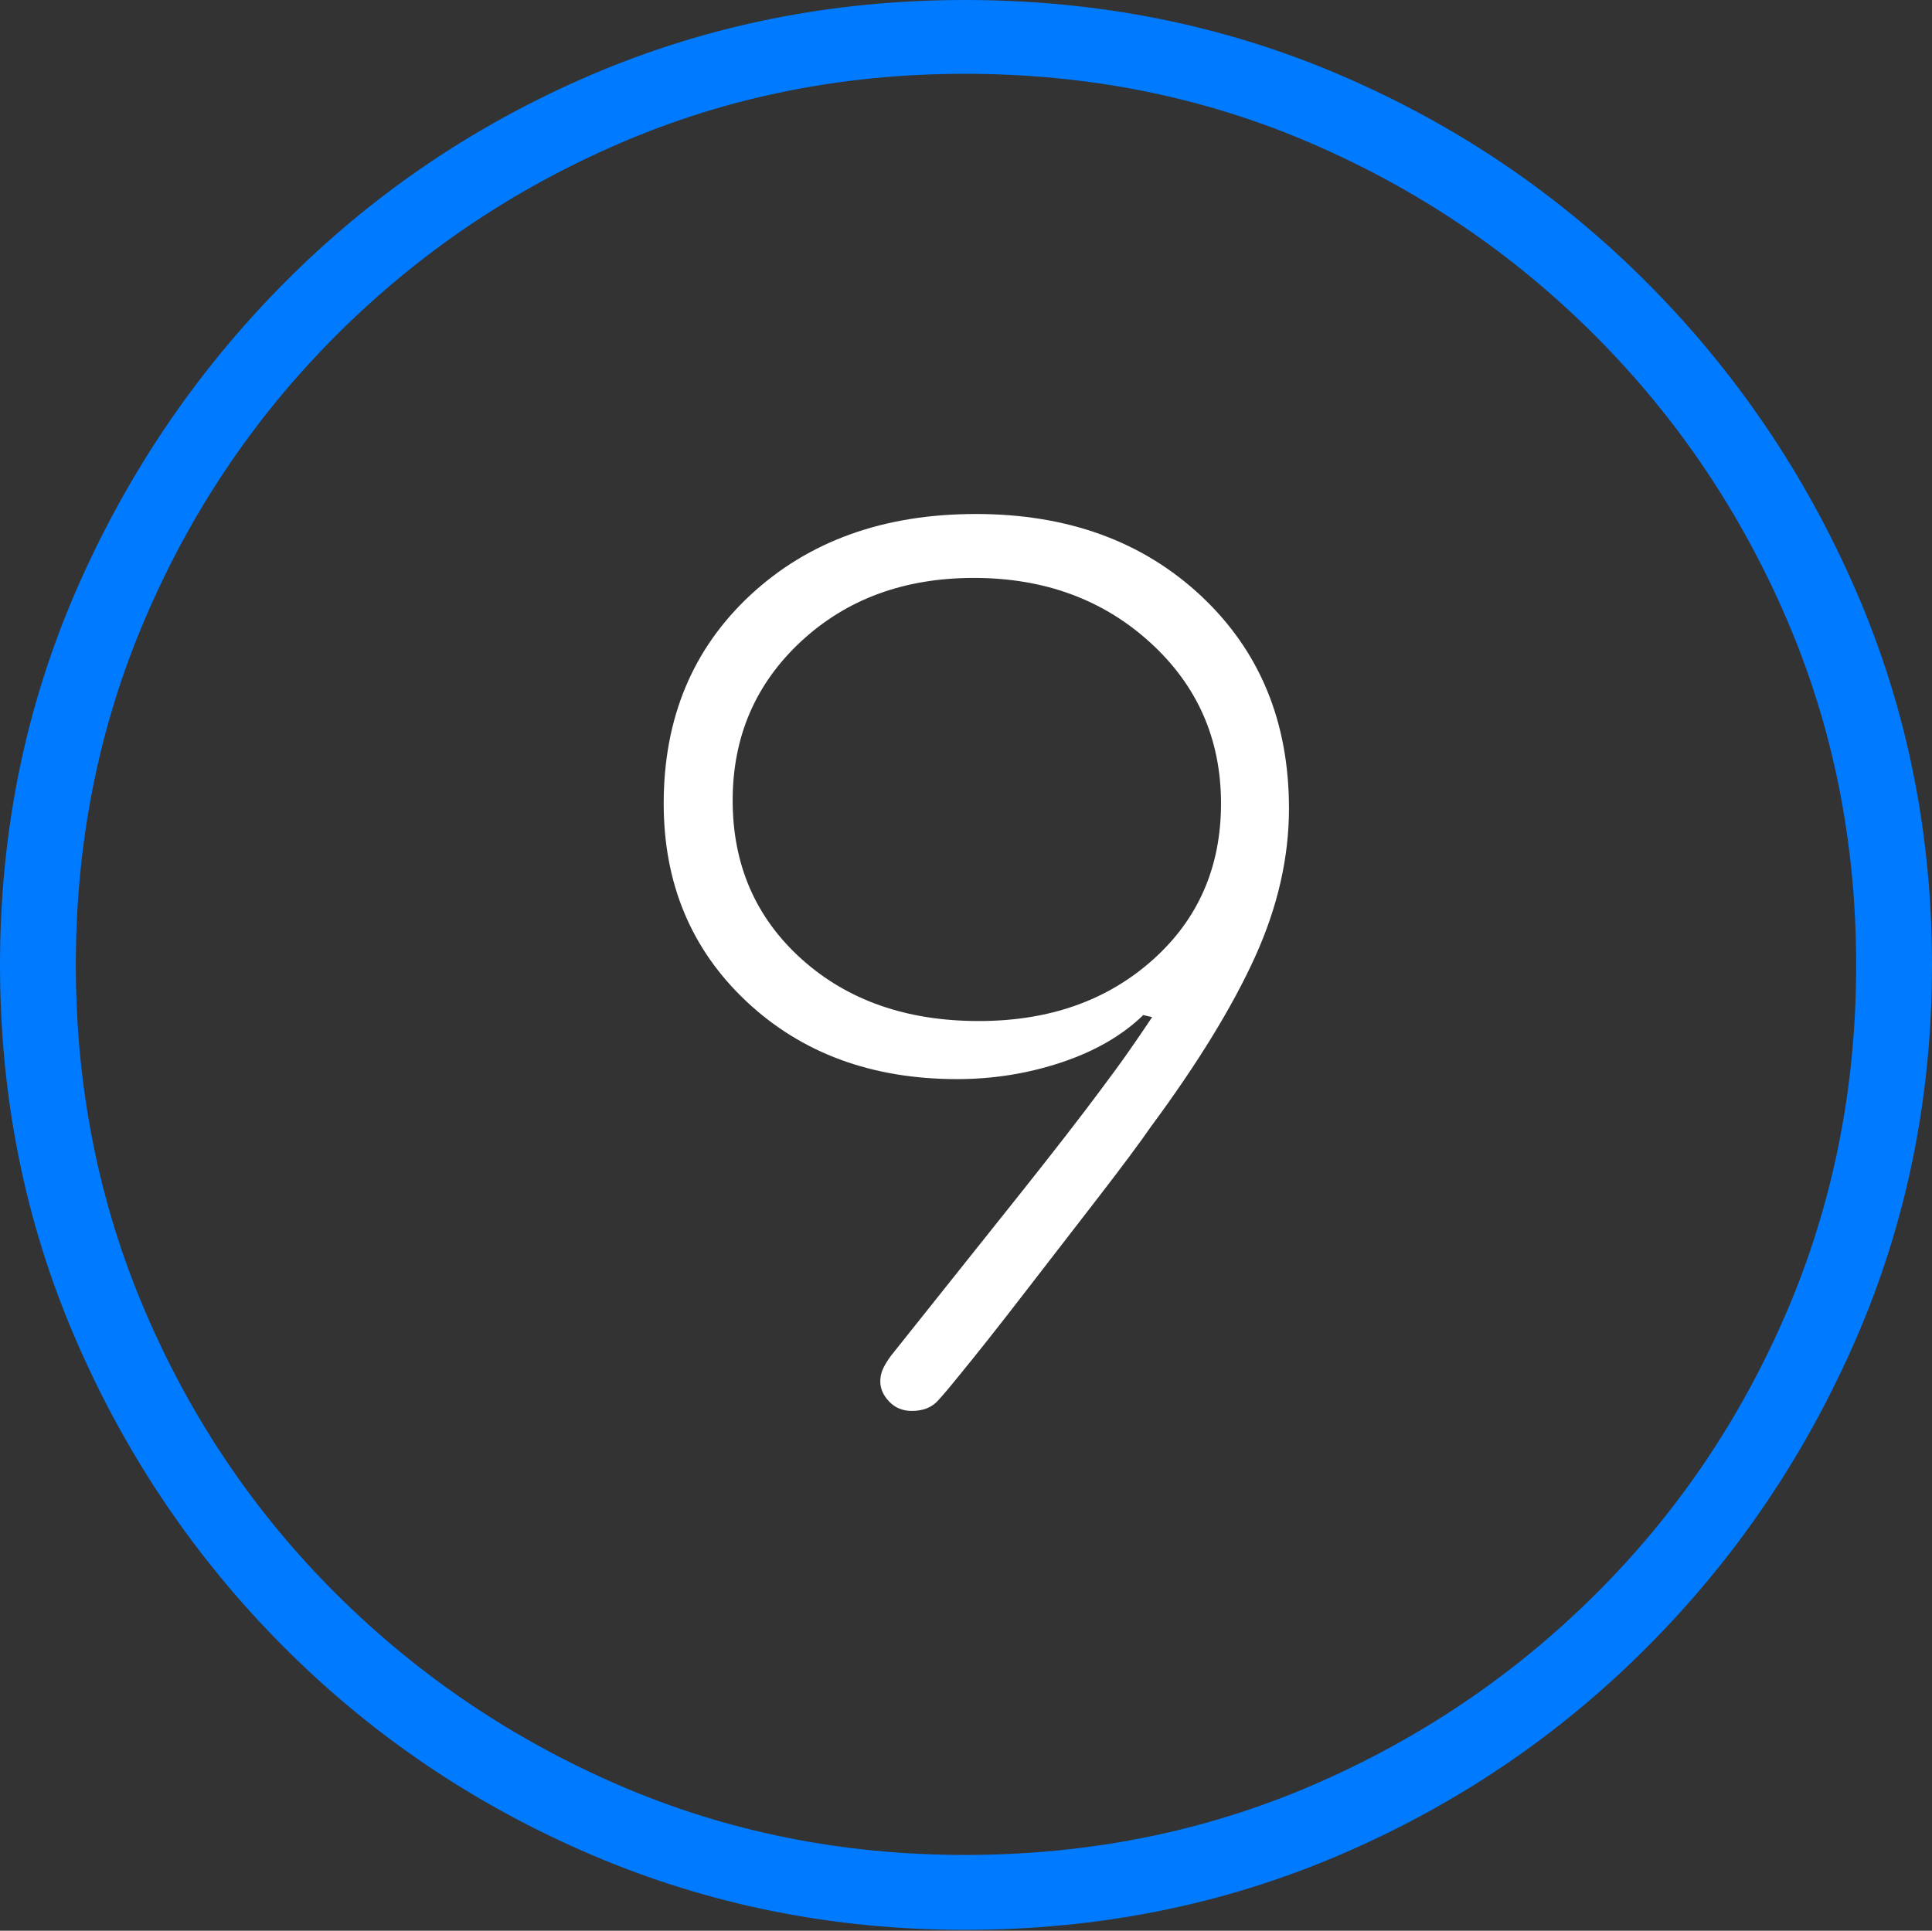 <?xml version="1.0" encoding="UTF-8"?>
<!--Generator: Apple Native CoreSVG 175-->
<!DOCTYPE svg
PUBLIC "-//W3C//DTD SVG 1.1//EN"
       "http://www.w3.org/Graphics/SVG/1.1/DTD/svg11.dtd">
<svg version="1.1" xmlns="http://www.w3.org/2000/svg" xmlns:xlink="http://www.w3.org/1999/xlink" width="19.16" height="19.15">
 <rect width="100%" height="100%" fill="#333333" stroke="none"/>
 <g>
  <rect height="19.15" opacity="0" width="19.16" x="0" y="0"/>
  <path d="M9.57 19.141Q11.553 19.141 13.286 18.398Q15.02 17.656 16.338 16.333Q17.656 15.01 18.408 13.276Q19.16 11.543 19.16 9.57Q19.16 7.598 18.408 5.864Q17.656 4.131 16.338 2.808Q15.02 1.484 13.286 0.742Q11.553 0 9.57 0Q7.598 0 5.864 0.742Q4.131 1.484 2.817 2.808Q1.504 4.131 0.752 5.864Q0 7.598 0 9.57Q0 11.543 0.747 13.276Q1.494 15.01 2.812 16.333Q4.131 17.656 5.869 18.398Q7.607 19.141 9.57 19.141ZM9.57 18.398Q7.744 18.398 6.147 17.71Q4.551 17.021 3.335 15.81Q2.119 14.6 1.436 12.998Q0.752 11.396 0.752 9.57Q0.752 7.744 1.436 6.143Q2.119 4.541 3.335 3.325Q4.551 2.109 6.147 1.421Q7.744 0.732 9.57 0.732Q11.406 0.732 13.003 1.421Q14.6 2.109 15.815 3.325Q17.031 4.541 17.72 6.143Q18.408 7.744 18.408 9.57Q18.408 11.396 17.725 12.998Q17.041 14.6 15.825 15.81Q14.609 17.021 13.008 17.71Q11.406 18.398 9.57 18.398Z" fill="#007aff"/>
  <path d="M6.582 7.969Q6.582 9.16 7.402 9.932Q8.223 10.703 9.492 10.703Q10.029 10.703 10.527 10.537Q11.025 10.371 11.338 10.068L11.426 10.088Q11.309 10.264 11.196 10.425Q11.084 10.586 10.908 10.82Q10.625 11.201 10.132 11.821Q9.639 12.441 8.867 13.408Q8.809 13.477 8.77 13.55Q8.73 13.623 8.73 13.701Q8.73 13.809 8.818 13.901Q8.906 13.994 9.043 13.994Q9.209 13.994 9.302 13.892Q9.395 13.789 9.512 13.643Q9.785 13.31 10.161 12.822Q10.537 12.334 10.889 11.88Q11.24 11.426 11.416 11.172Q12.109 10.234 12.446 9.492Q12.783 8.75 12.783 8.018Q12.783 6.729 11.914 5.913Q11.045 5.098 9.678 5.098Q8.311 5.098 7.446 5.898Q6.582 6.699 6.582 7.969ZM7.266 7.939Q7.266 6.992 7.944 6.362Q8.623 5.732 9.658 5.732Q10.703 5.732 11.406 6.372Q12.109 7.012 12.109 7.969Q12.109 8.916 11.431 9.521Q10.752 10.127 9.707 10.127Q8.633 10.127 7.949 9.512Q7.266 8.896 7.266 7.939Z" fill="#ffffff"/>
 </g>
</svg>
